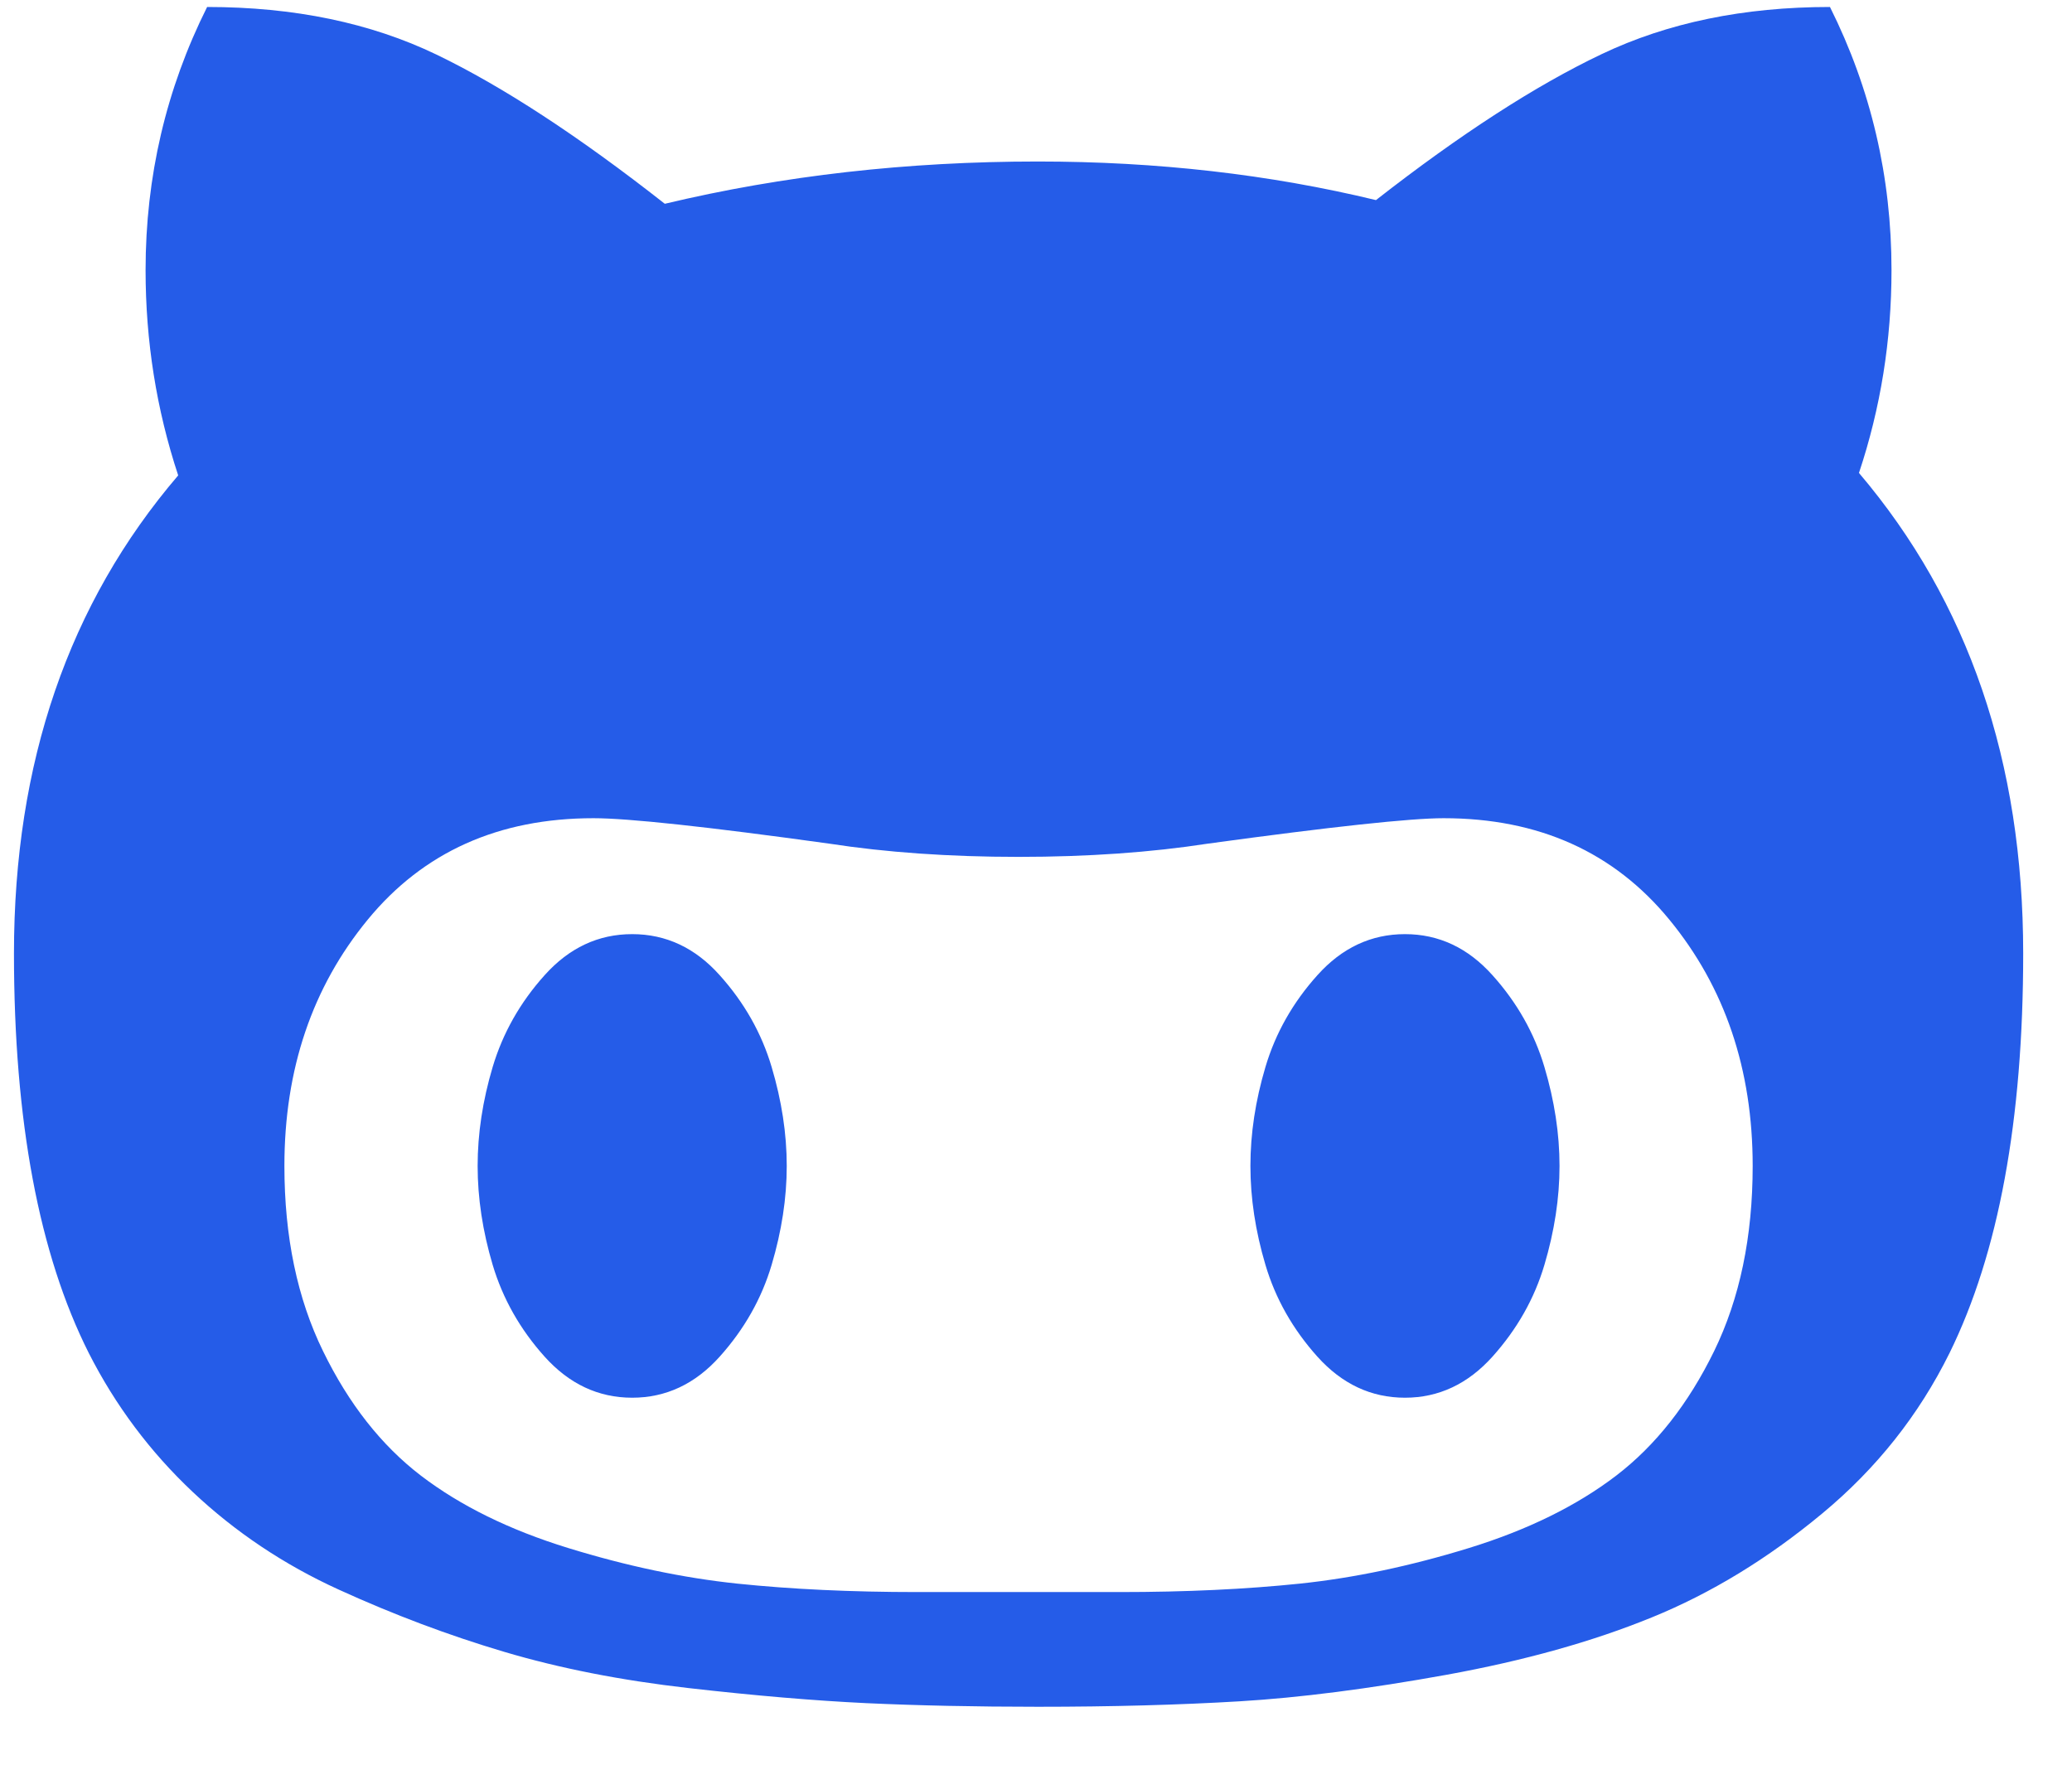 <svg width="27" height="23" viewBox="0 0 27 23" fill="none" xmlns="http://www.w3.org/2000/svg">
    <path d="M10.252 15.196C10.252 15.615 10.186 16.045 10.055 16.486C9.924 16.927 9.698 17.325 9.378 17.682C9.059 18.038 8.678 18.217 8.238 18.217C7.797 18.217 7.417 18.038 7.097 17.682C6.777 17.325 6.552 16.927 6.42 16.486C6.289 16.045 6.224 15.615 6.224 15.196C6.224 14.776 6.289 14.346 6.42 13.906C6.552 13.465 6.777 13.066 7.097 12.71C7.417 12.353 7.797 12.175 8.238 12.175C8.678 12.175 9.059 12.353 9.378 12.71C9.698 13.066 9.924 13.465 10.055 13.906C10.186 14.346 10.252 14.776 10.252 15.196ZM20.322 15.196C20.322 15.615 20.256 16.045 20.125 16.486C19.994 16.927 19.768 17.325 19.448 17.682C19.128 18.038 18.748 18.217 18.308 18.217C17.867 18.217 17.487 18.038 17.167 17.682C16.847 17.325 16.621 16.927 16.49 16.486C16.359 16.045 16.294 15.615 16.294 15.196C16.294 14.776 16.359 14.346 16.49 13.906C16.621 13.465 16.847 13.066 17.167 12.71C17.487 12.353 17.867 12.175 18.308 12.175C18.748 12.175 19.128 12.353 19.448 12.71C19.768 13.066 19.994 13.465 20.125 13.906C20.256 14.346 20.322 14.776 20.322 15.196ZM22.839 15.196C22.839 13.937 22.477 12.867 21.753 11.986C21.03 11.105 20.049 10.664 18.811 10.664C18.381 10.664 17.358 10.774 15.743 10.995C14.998 11.11 14.175 11.168 13.273 11.168C12.371 11.168 11.547 11.11 10.802 10.995C9.208 10.774 8.185 10.664 7.734 10.664C6.496 10.664 5.516 11.105 4.792 11.986C4.068 12.867 3.706 13.937 3.706 15.196C3.706 16.119 3.874 16.924 4.21 17.611C4.545 18.298 4.97 18.838 5.484 19.232C5.998 19.625 6.638 19.94 7.404 20.176C8.17 20.412 8.904 20.566 9.607 20.64C10.309 20.713 11.091 20.75 11.951 20.75H14.594C15.454 20.75 16.236 20.713 16.939 20.64C17.642 20.566 18.376 20.412 19.142 20.176C19.907 19.94 20.547 19.625 21.061 19.232C21.575 18.838 22 18.298 22.336 17.611C22.671 16.924 22.839 16.119 22.839 15.196ZM26.364 12.427C26.364 14.598 26.044 16.334 25.404 17.635C25.005 18.442 24.452 19.14 23.744 19.727C23.036 20.315 22.296 20.766 21.525 21.08C20.754 21.395 19.863 21.644 18.851 21.828C17.838 22.011 16.939 22.127 16.152 22.174C15.365 22.221 14.489 22.245 13.524 22.245C12.706 22.245 11.961 22.229 11.29 22.198C10.619 22.166 9.845 22.101 8.969 22.001C8.093 21.901 7.294 21.744 6.57 21.529C5.846 21.314 5.128 21.044 4.414 20.718C3.701 20.393 3.066 19.968 2.51 19.444C1.954 18.92 1.503 18.316 1.157 17.635C0.507 16.344 0.182 14.608 0.182 12.427C0.182 9.941 0.895 7.864 2.322 6.196C2.038 5.336 1.897 4.444 1.897 3.521C1.897 2.304 2.164 1.161 2.699 0.091C3.832 0.091 4.829 0.298 5.689 0.712C6.549 1.127 7.54 1.774 8.663 2.656C10.204 2.288 11.825 2.105 13.524 2.105C15.077 2.105 16.545 2.273 17.93 2.608C19.031 1.748 20.012 1.114 20.872 0.705C21.733 0.295 22.724 0.091 23.846 0.091C24.381 1.161 24.648 2.304 24.648 3.521C24.648 4.434 24.507 5.315 24.224 6.164C25.65 7.843 26.364 9.93 26.364 12.427Z" fill="#255ce8" />
</svg>
    